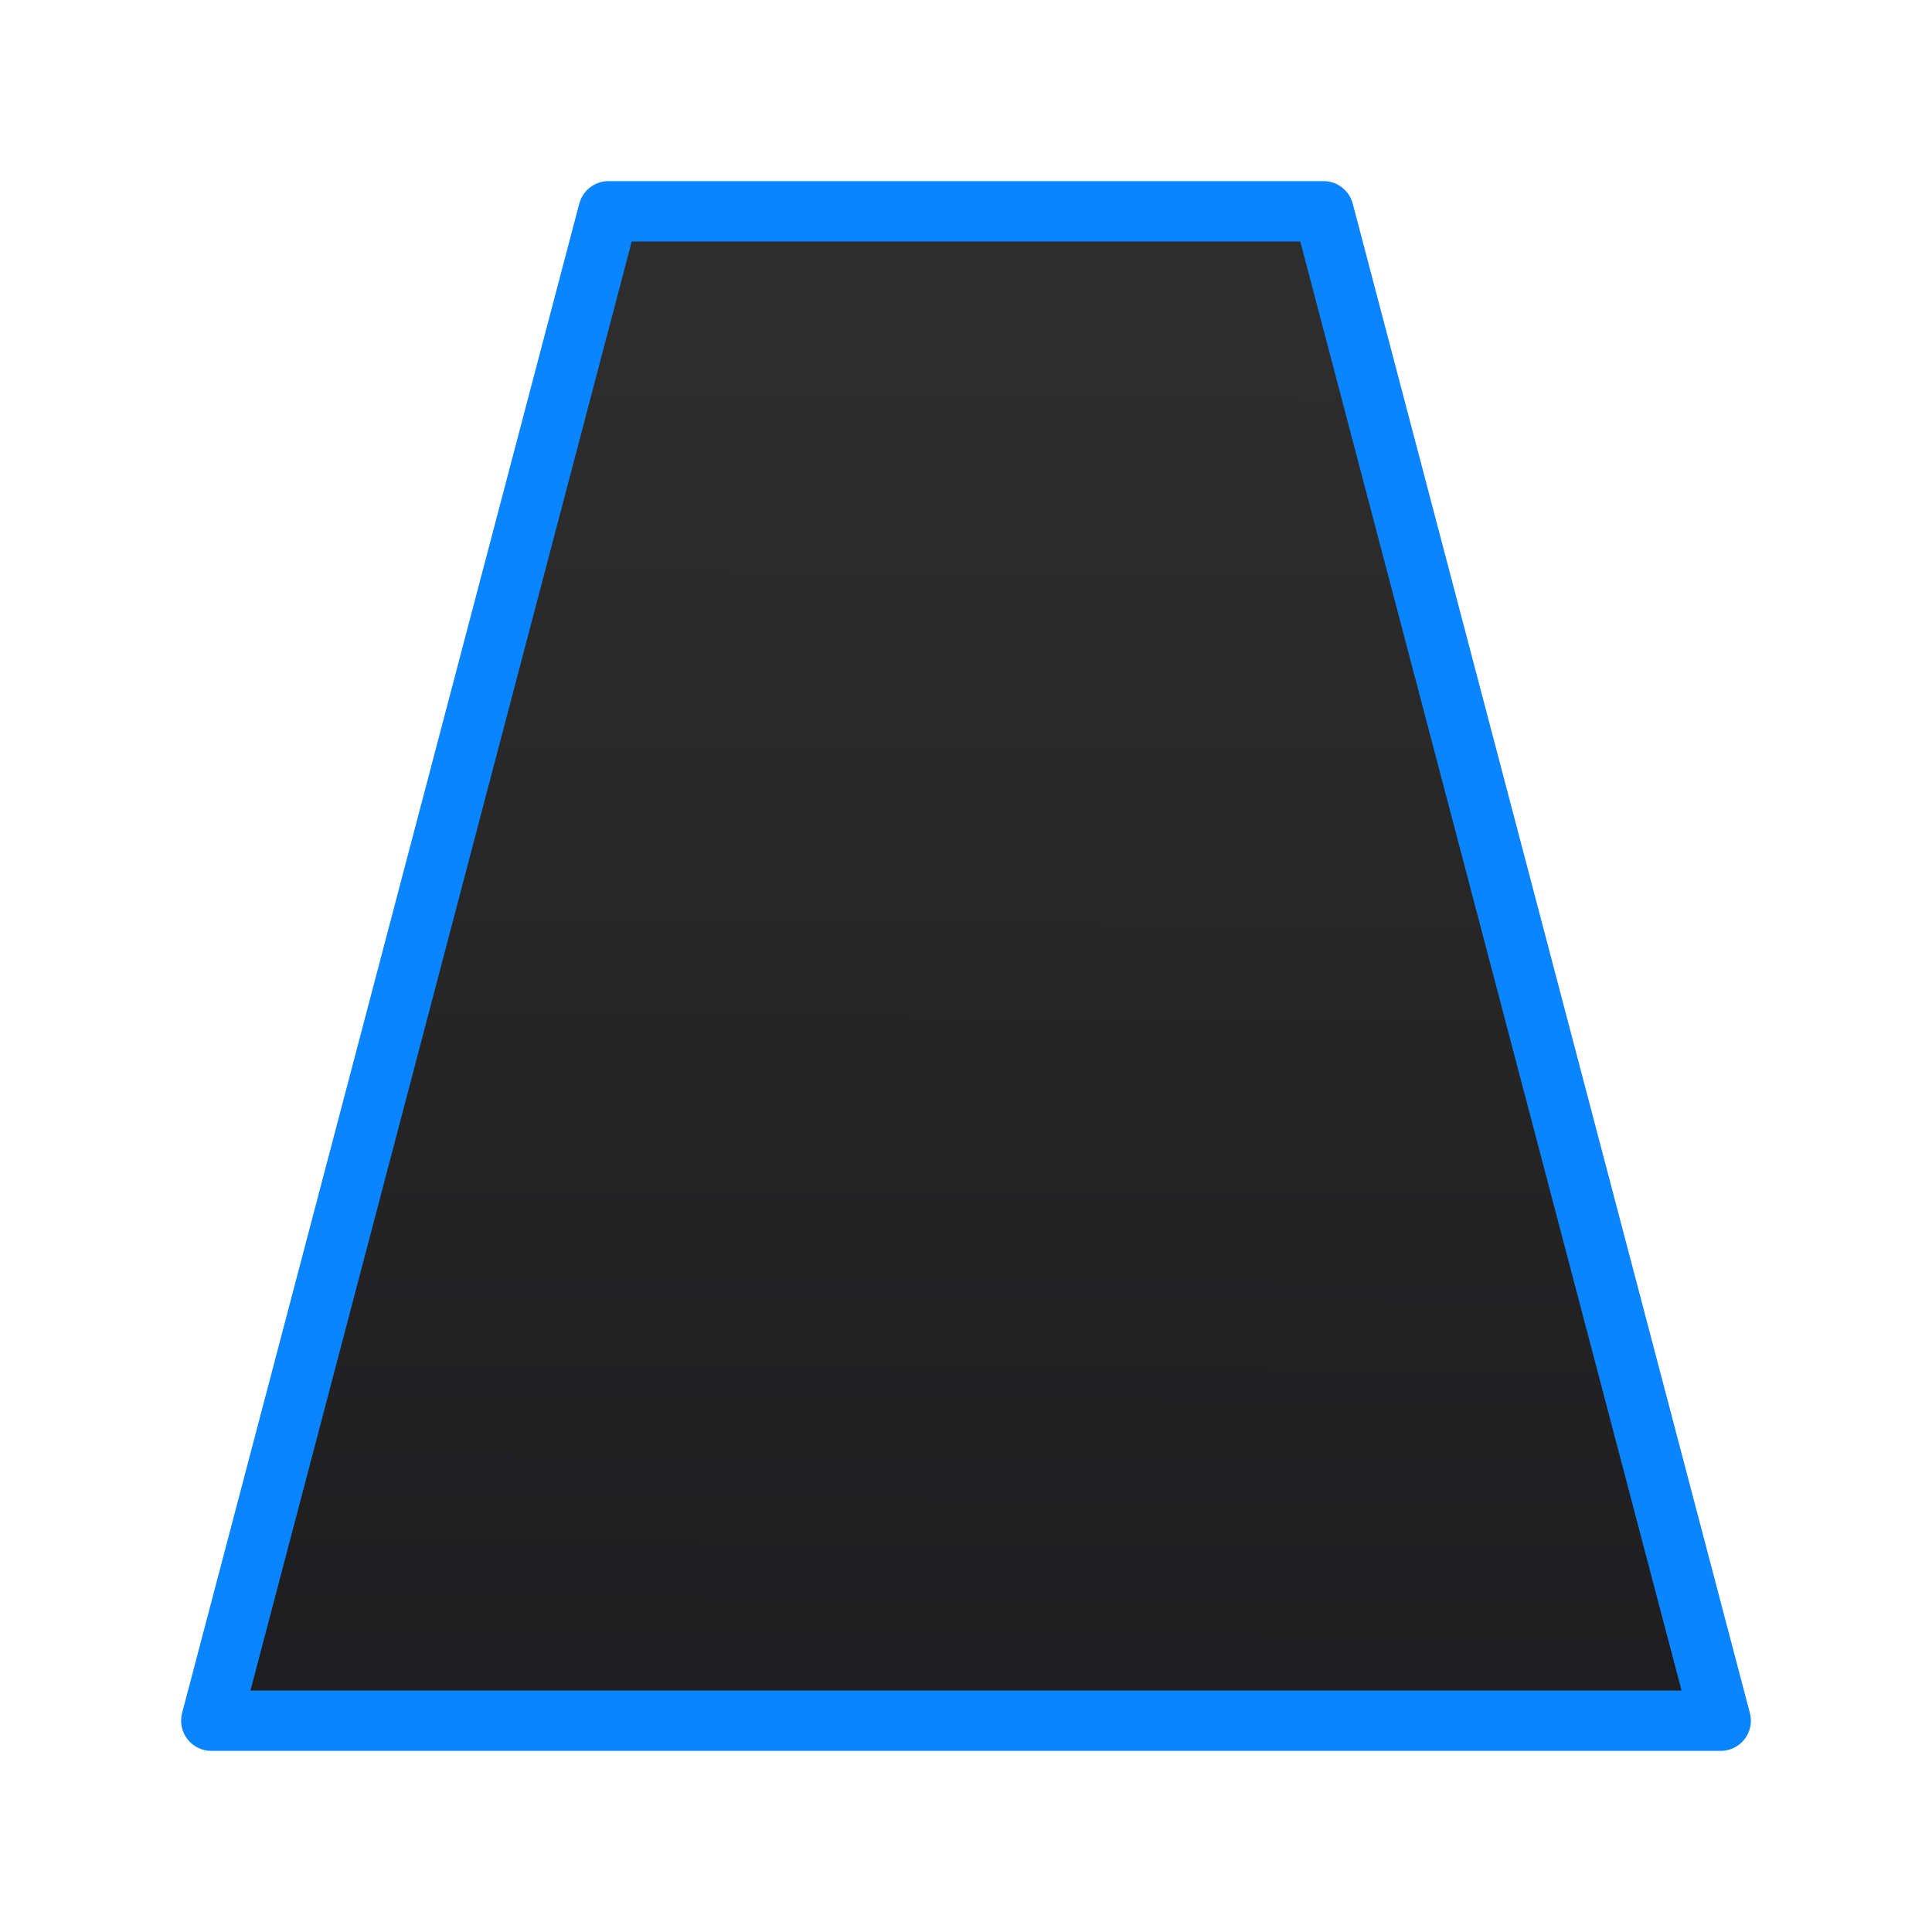 <svg viewBox="0 0 32 32" xmlns="http://www.w3.org/2000/svg" xmlns:xlink="http://www.w3.org/1999/xlink"><linearGradient id="a" gradientUnits="userSpaceOnUse" x1="-7.102" x2="-7" y1="30.576" y2="5.763"><stop offset="0" stop-color="#1c1c1e"/><stop offset="1" stop-color="#2d2d2d"/></linearGradient><path d="m10.078 3.5-6.578 25h25l-6.578-25z" fill="url(#a)" stroke="#0a84ff" stroke-linecap="round" stroke-linejoin="round" stroke-width="1"/></svg>